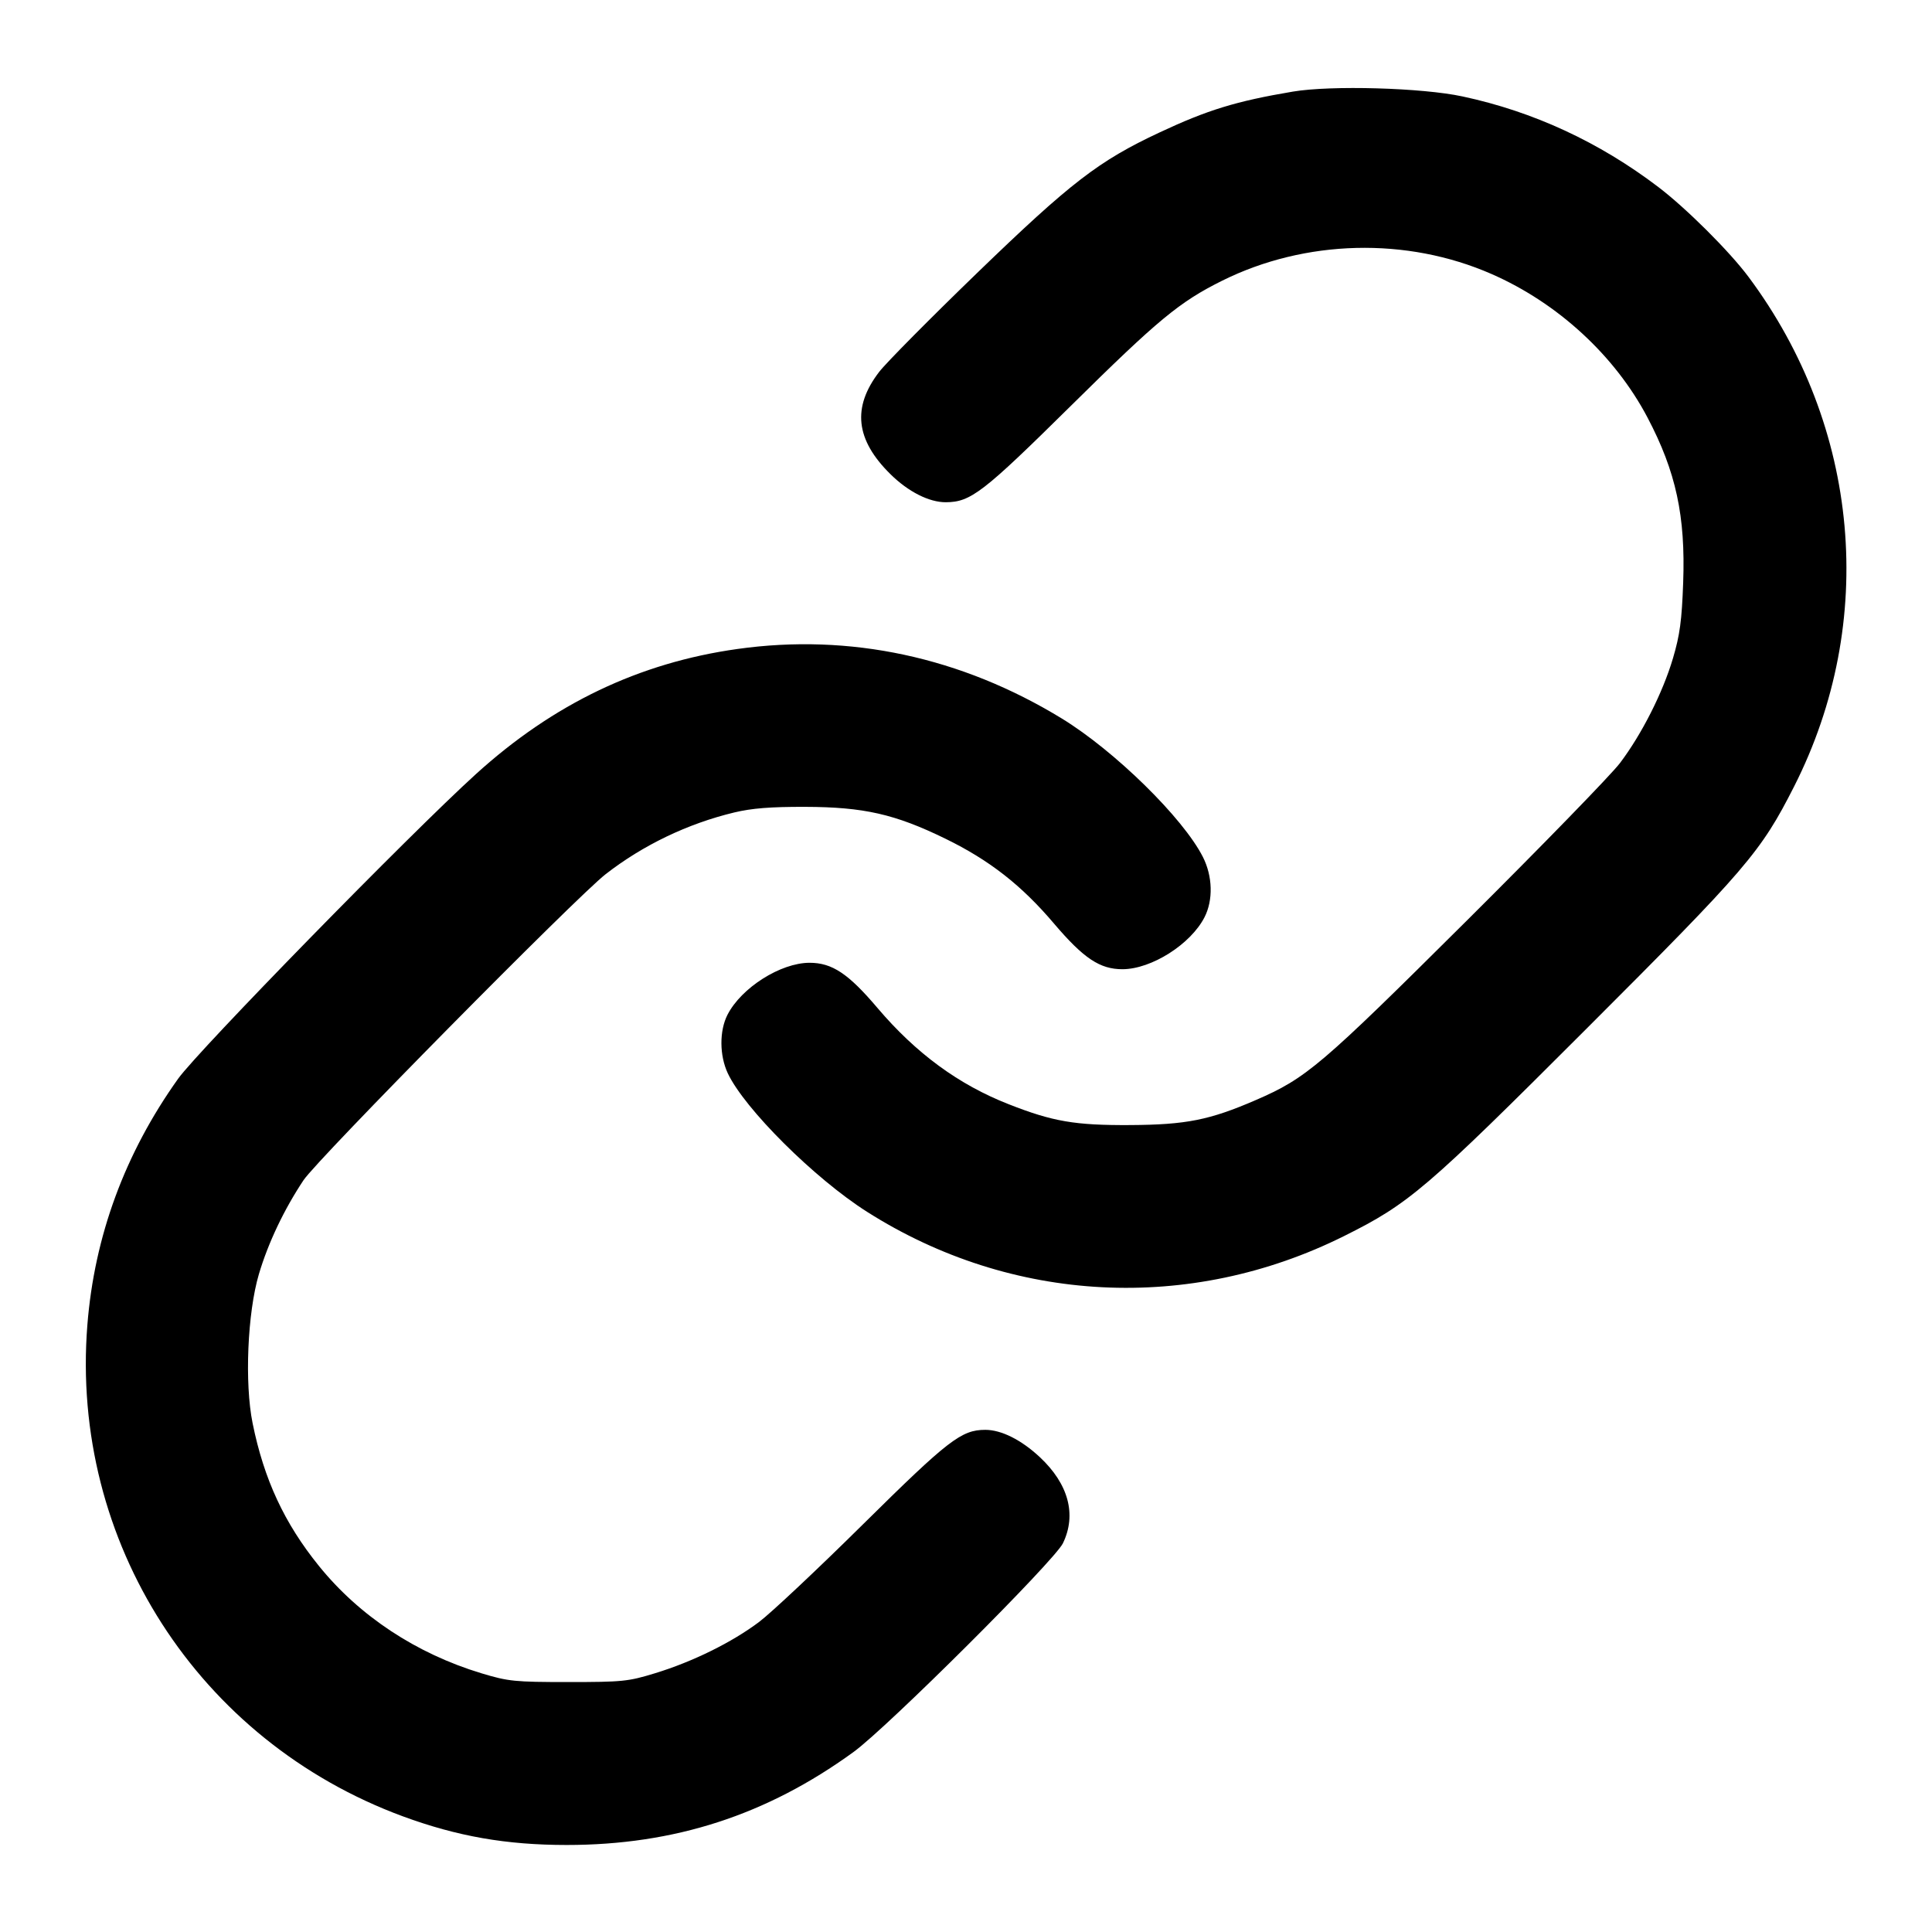 <svg width="24" height="24" viewBox="0 0 24 24" fill="none" xmlns="http://www.w3.org/2000/svg"><path d="M16.060 1.138 C 15.355 1.257,15.000 1.366,14.403 1.646 C 13.649 1.999,13.303 2.265,12.139 3.390 C 11.555 3.955,11.007 4.508,10.922 4.619 C 10.583 5.060,10.627 5.463,11.062 5.891 C 11.283 6.109,11.542 6.240,11.750 6.239 C 12.059 6.237,12.211 6.120,13.297 5.047 C 14.387 3.970,14.650 3.752,15.180 3.488 C 16.213 2.974,17.475 2.942,18.529 3.404 C 19.351 3.764,20.061 4.417,20.466 5.187 C 20.820 5.860,20.939 6.411,20.909 7.238 C 20.892 7.709,20.868 7.888,20.782 8.178 C 20.655 8.607,20.392 9.125,20.123 9.480 C 20.015 9.623,19.155 10.507,18.213 11.444 C 16.401 13.246,16.228 13.393,15.601 13.665 C 15.026 13.914,14.735 13.972,14.040 13.976 C 13.355 13.980,13.079 13.933,12.530 13.717 C 11.909 13.474,11.378 13.084,10.901 12.522 C 10.538 12.094,10.337 11.960,10.056 11.960 C 9.696 11.961,9.209 12.270,9.037 12.606 C 8.935 12.805,8.937 13.112,9.041 13.333 C 9.248 13.773,10.118 14.639,10.770 15.053 C 12.569 16.196,14.782 16.309,16.696 15.355 C 17.505 14.952,17.711 14.776,19.704 12.783 C 21.705 10.783,21.872 10.587,22.287 9.770 C 23.325 7.723,23.108 5.300,21.721 3.440 C 21.484 3.122,20.947 2.587,20.600 2.323 C 19.866 1.765,19.048 1.386,18.168 1.198 C 17.667 1.090,16.534 1.058,16.060 1.138 M9.160 8.062 C 7.939 8.233,6.872 8.744,5.911 9.617 C 5.088 10.364,2.463 13.050,2.213 13.400 C 1.552 14.326,1.172 15.356,1.085 16.463 C 0.873 19.152,2.461 21.625,5.004 22.563 C 5.681 22.812,6.289 22.919,7.040 22.919 C 8.378 22.919,9.523 22.548,10.600 21.766 C 11.019 21.463,13.098 19.390,13.204 19.171 C 13.376 18.816,13.274 18.435,12.918 18.102 C 12.687 17.886,12.439 17.762,12.240 17.762 C 11.943 17.762,11.781 17.887,10.722 18.934 C 10.160 19.490,9.578 20.037,9.429 20.149 C 9.091 20.403,8.606 20.642,8.139 20.785 C 7.804 20.888,7.732 20.895,7.060 20.895 C 6.391 20.895,6.315 20.887,5.980 20.786 C 5.170 20.541,4.464 20.074,3.962 19.453 C 3.533 18.923,3.279 18.377,3.138 17.680 C 3.037 17.182,3.074 16.308,3.216 15.828 C 3.332 15.437,3.530 15.022,3.771 14.660 C 3.948 14.395,7.159 11.143,7.524 10.859 C 7.988 10.498,8.542 10.232,9.120 10.093 C 9.341 10.040,9.573 10.022,10.000 10.023 C 10.731 10.025,11.118 10.113,11.745 10.419 C 12.292 10.686,12.691 10.998,13.095 11.475 C 13.462 11.906,13.663 12.040,13.944 12.040 C 14.304 12.039,14.791 11.730,14.963 11.394 C 15.072 11.181,15.064 10.885,14.943 10.646 C 14.698 10.162,13.849 9.329,13.191 8.926 C 11.941 8.162,10.558 7.865,9.160 8.062 " stroke="none" fill-rule="evenodd" fill="black"></path></svg>